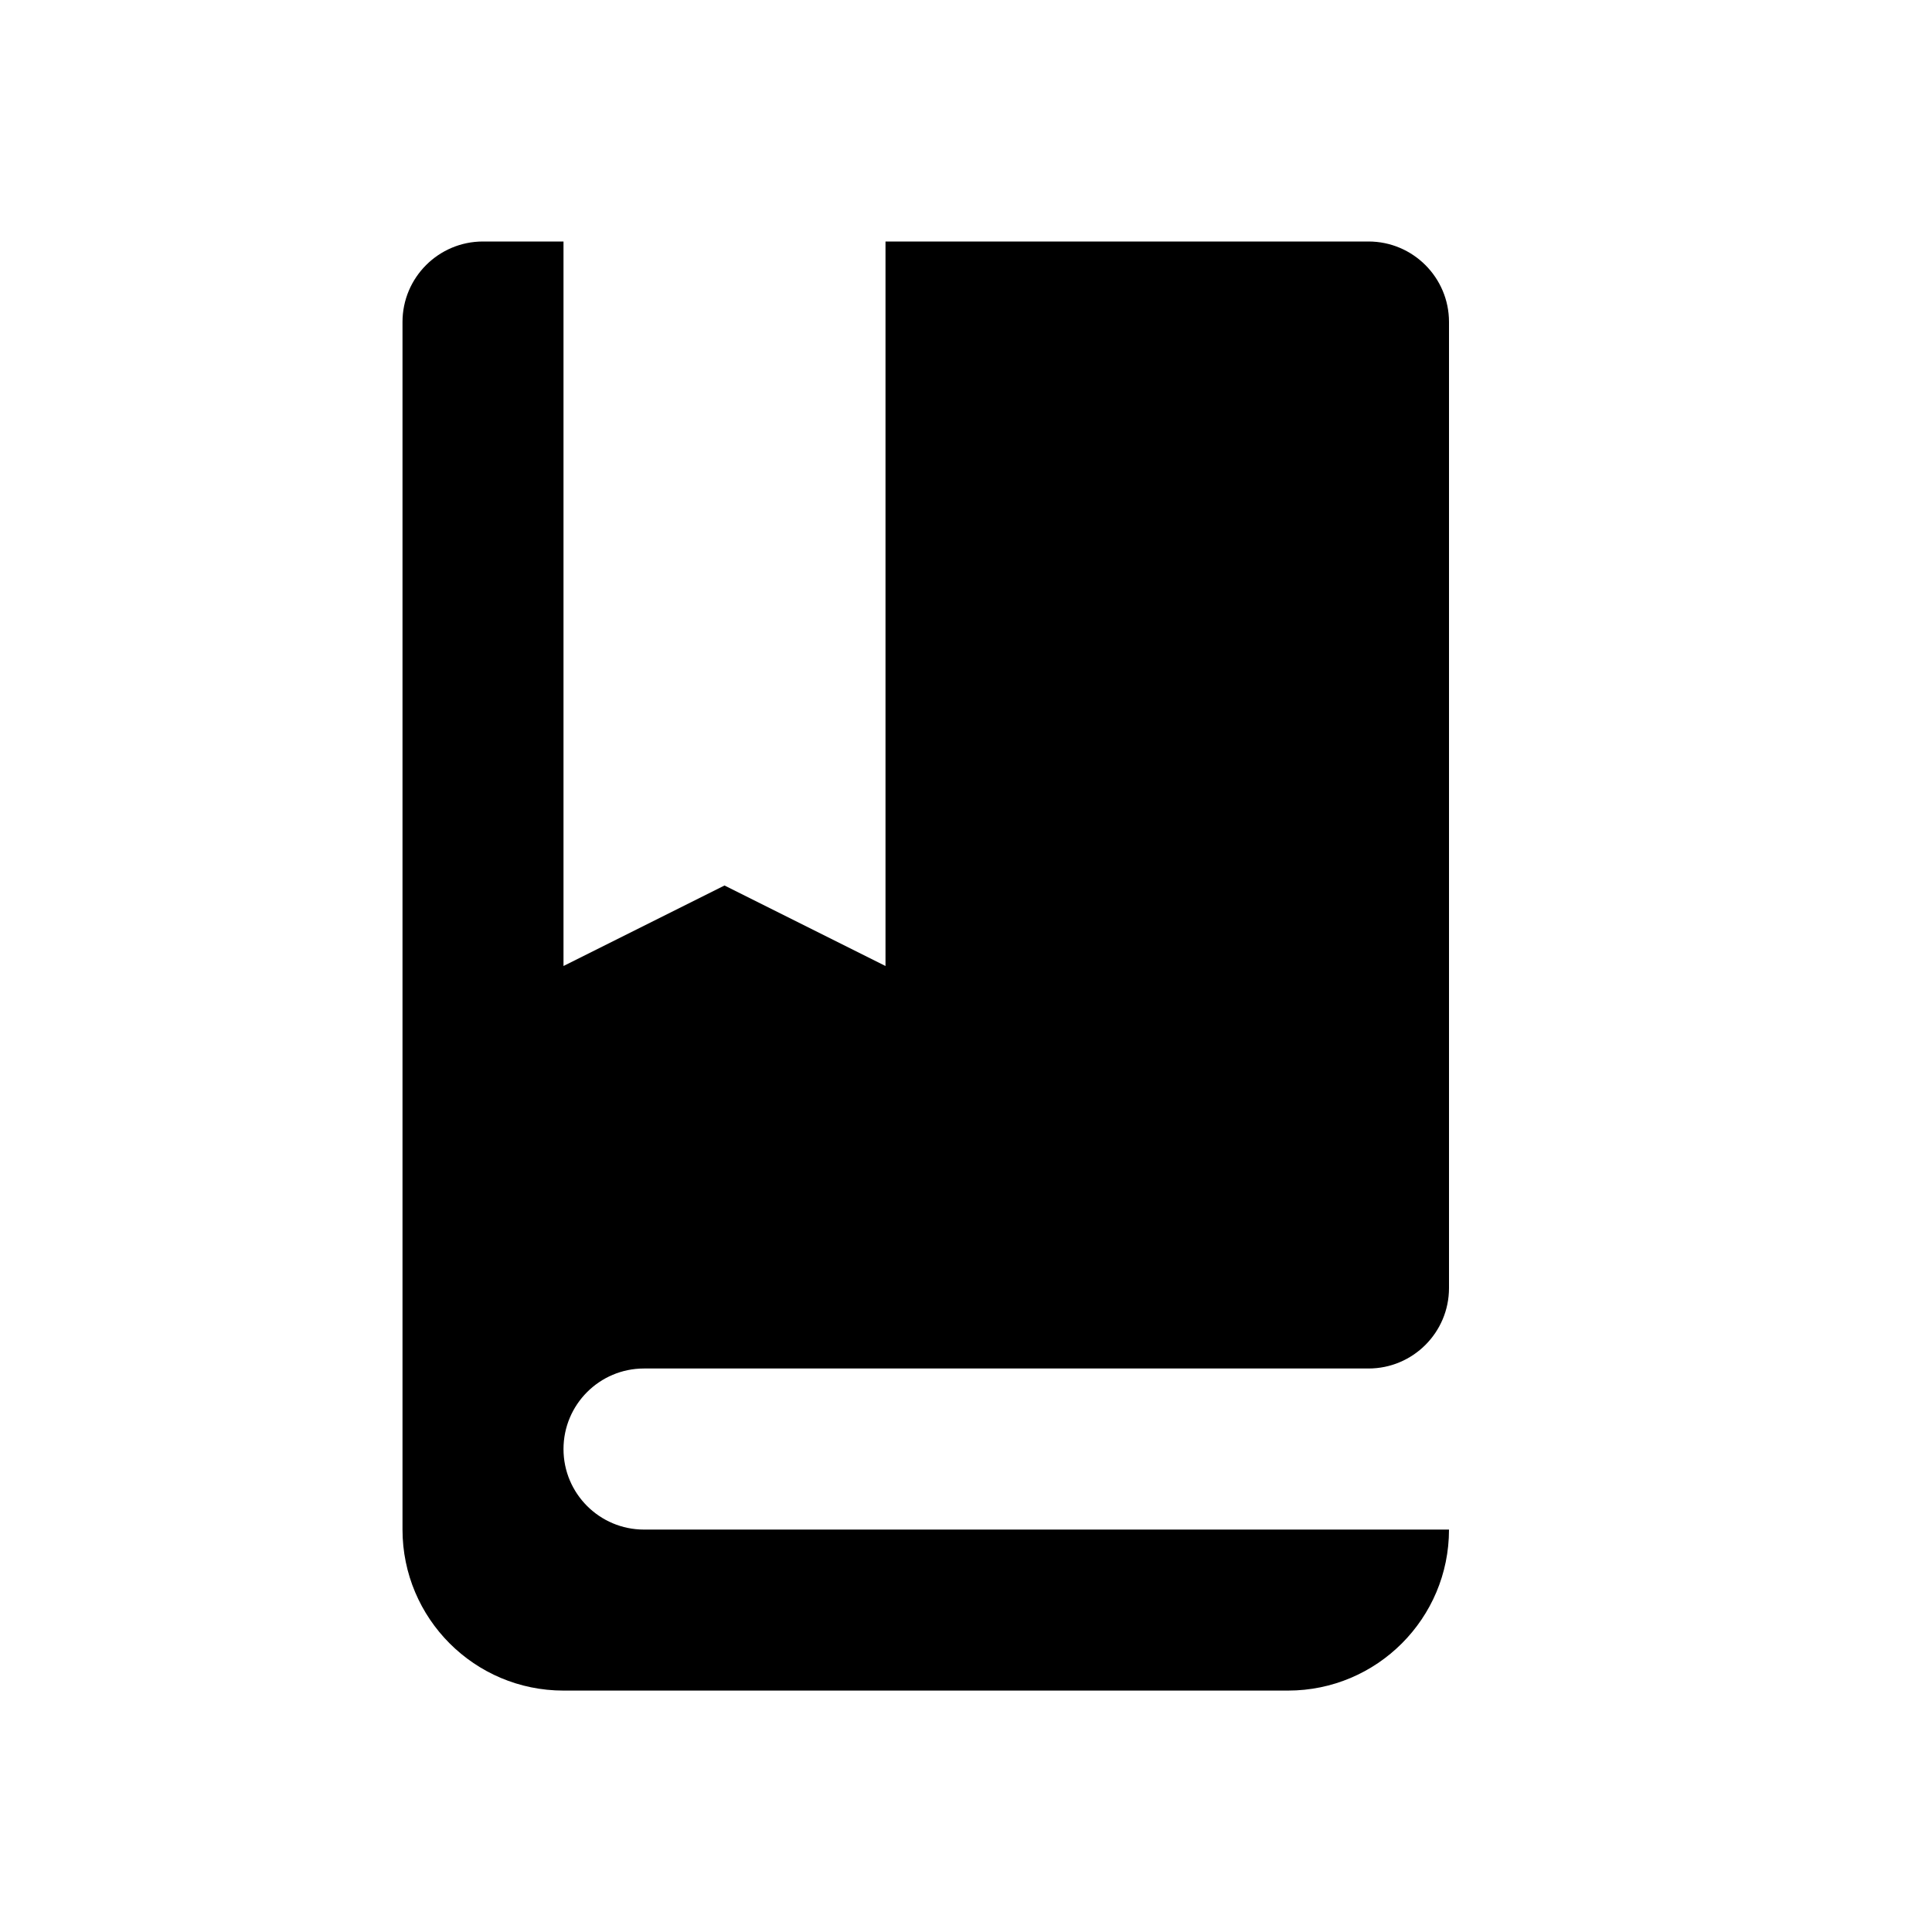 <svg viewBox="0 0 24 24" xmlns="http://www.w3.org/2000/svg">
  <path
    d="M5 4C5 3.448 5.448 3 6 3H7L7 12L9 11L11 12L11 3H17C17.552 3 18 3.448 18 4V16C18 16.552 17.552 17 17 17H8C7.448 17 7 17.448 7 18.001C7 18.553 7.448 19.001 8 19.001H18C18 20.105 17.105 21.001 16 21.001H7C5.895 21.001 5 20.105 5 19V4Z"
  />
</svg>
